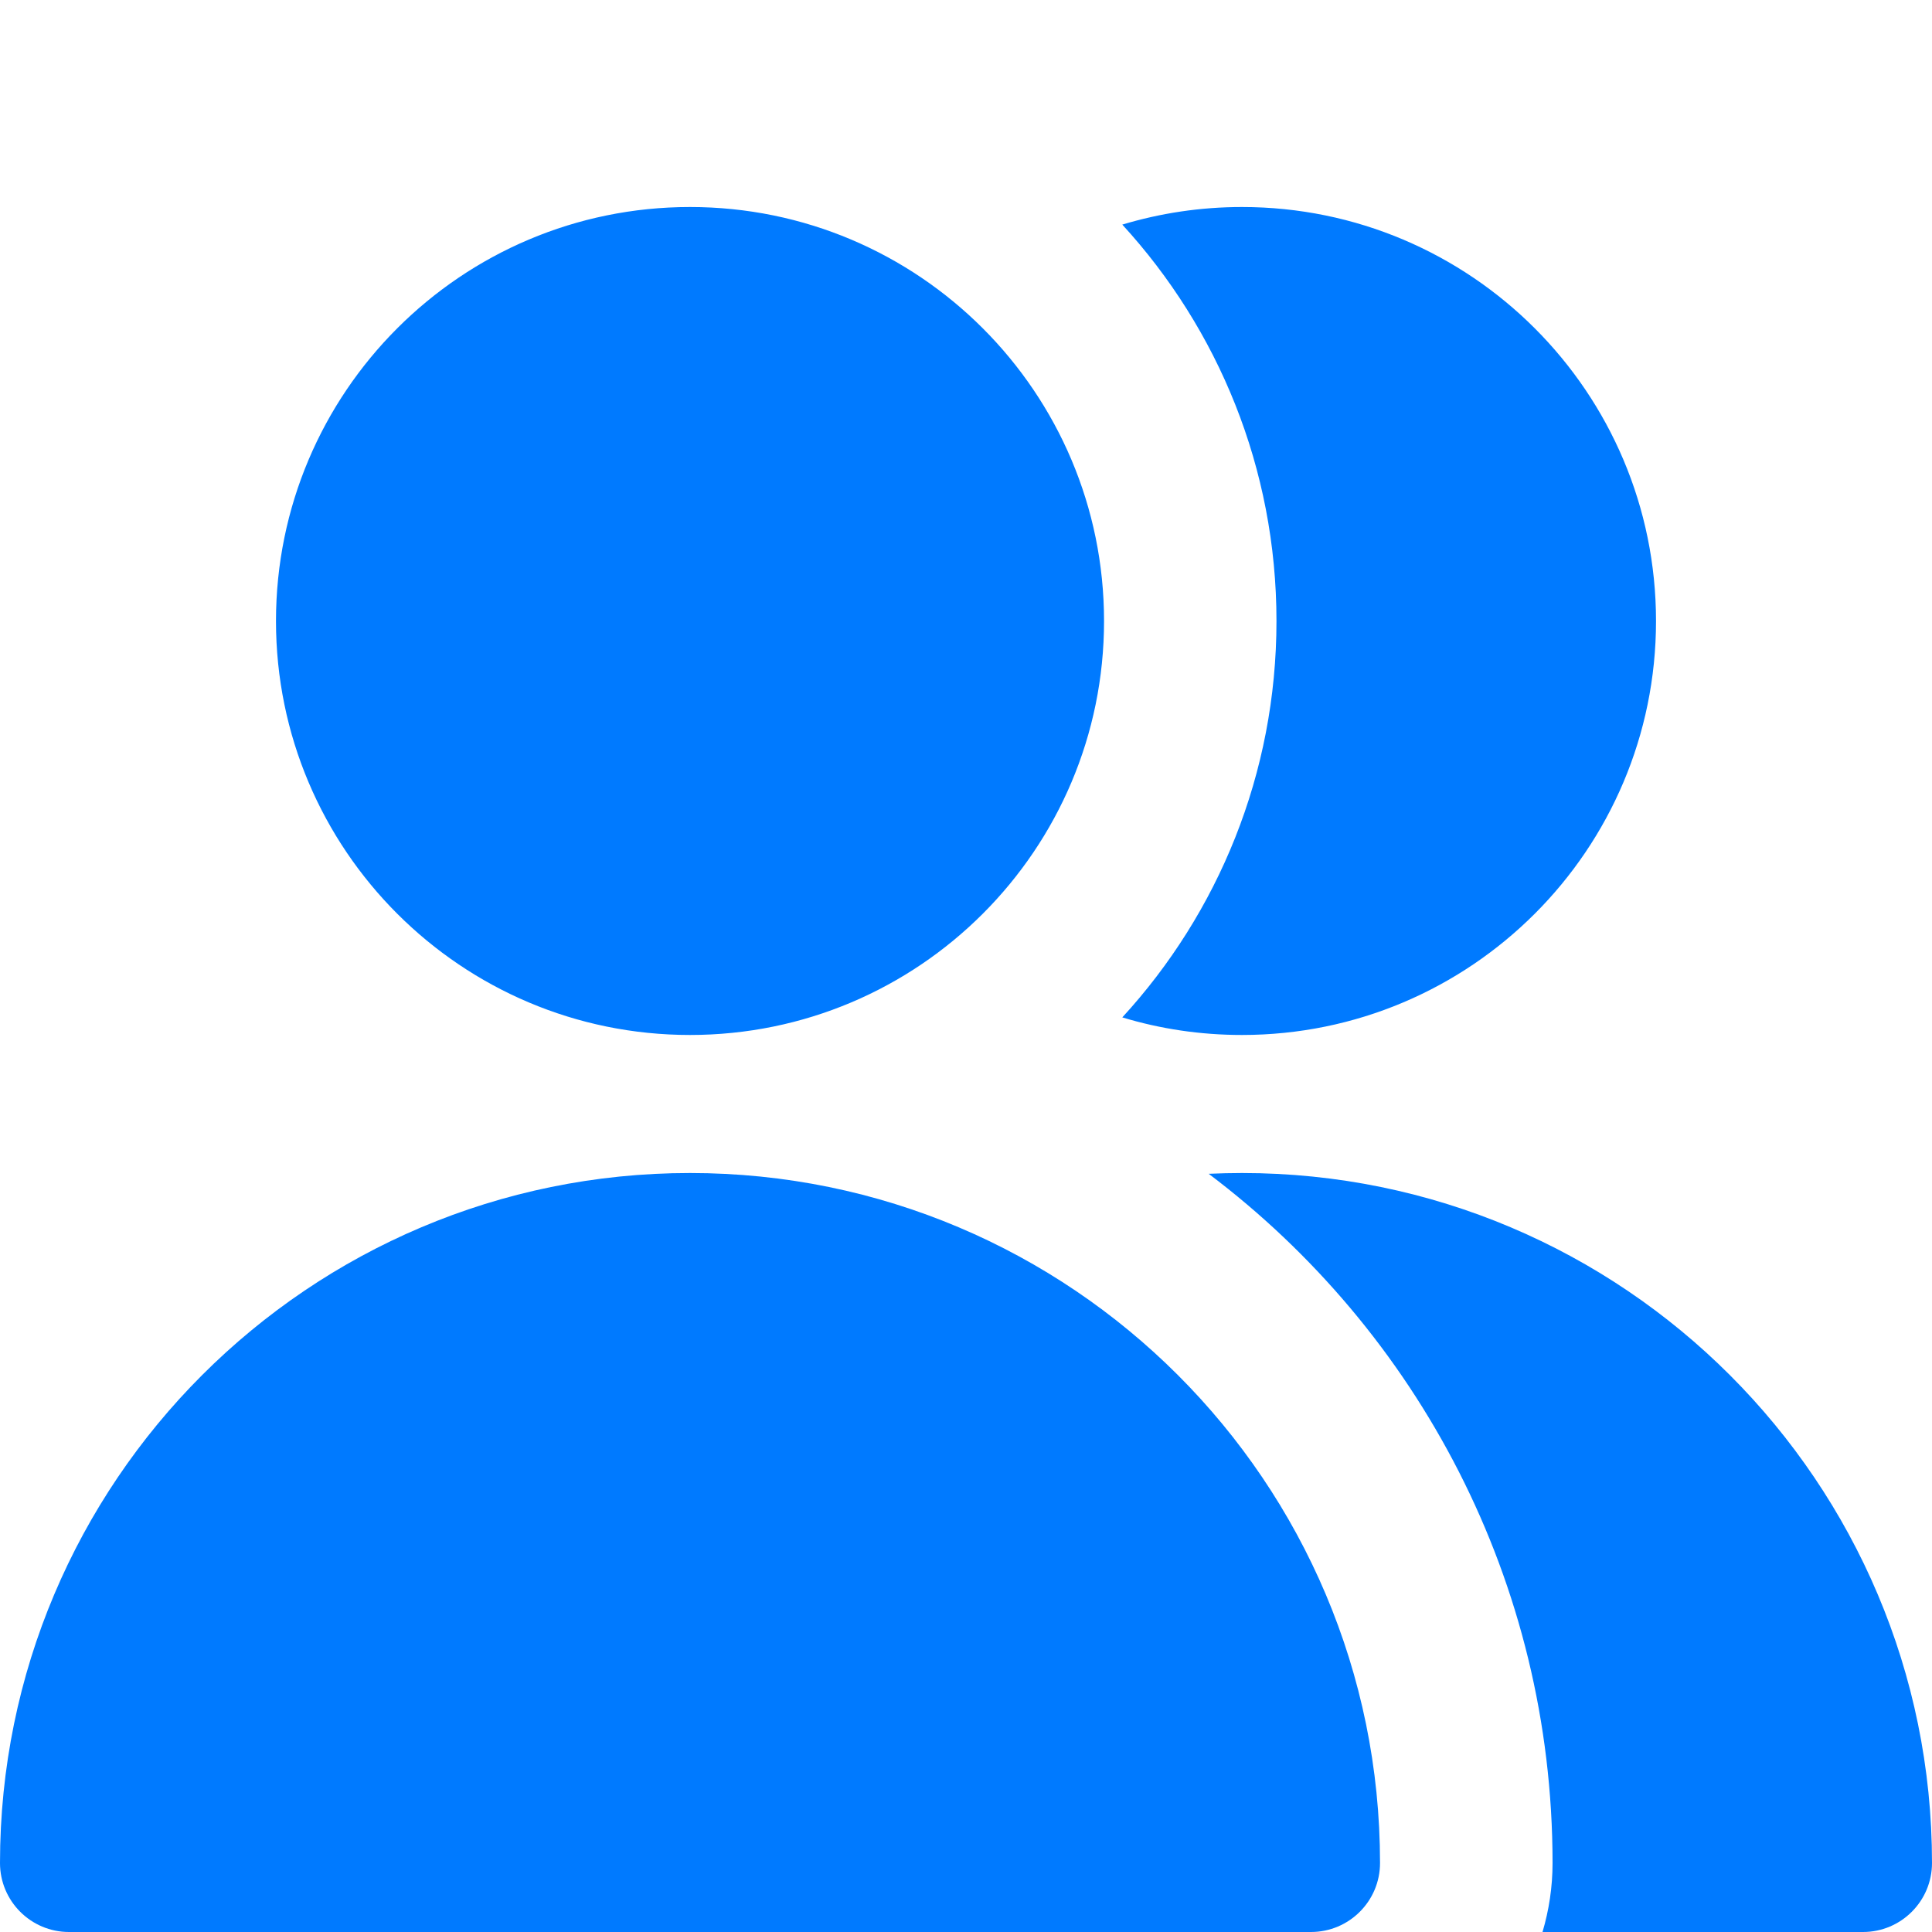 <svg width="20" height="20" viewBox="0 0 20 20" fill="none" xmlns="http://www.w3.org/2000/svg">
<path fill-rule="evenodd" clip-rule="evenodd" d="M11.429 6.429C11.429 8.796 9.51 10.714 7.143 10.714C4.776 10.714 2.857 8.796 2.857 6.429C2.857 4.062 4.776 2.143 7.143 2.143C9.51 2.143 11.429 4.062 11.429 6.429ZM7.143 12.143C3.198 12.143 0 15.341 0 19.286C0 19.68 0.32 20 0.714 20H13.571C13.966 20 14.286 19.68 14.286 19.286C14.286 15.341 11.088 12.143 7.143 12.143ZM19.286 20H15.968C16.035 19.774 16.072 19.534 16.072 19.286C16.072 16.37 14.674 13.781 12.512 12.151C12.626 12.146 12.742 12.143 12.857 12.143C16.802 12.143 20 15.341 20 19.286C20 19.68 19.68 20 19.286 20ZM12.857 10.714C12.426 10.714 12.01 10.651 11.618 10.532C12.609 9.452 13.214 8.011 13.214 6.429C13.214 4.846 12.609 3.406 11.618 2.325C12.01 2.207 12.426 2.143 12.857 2.143C15.224 2.143 17.143 4.062 17.143 6.429C17.143 8.796 15.224 10.714 12.857 10.714Z" fill="#007AFF"/>
</svg>

